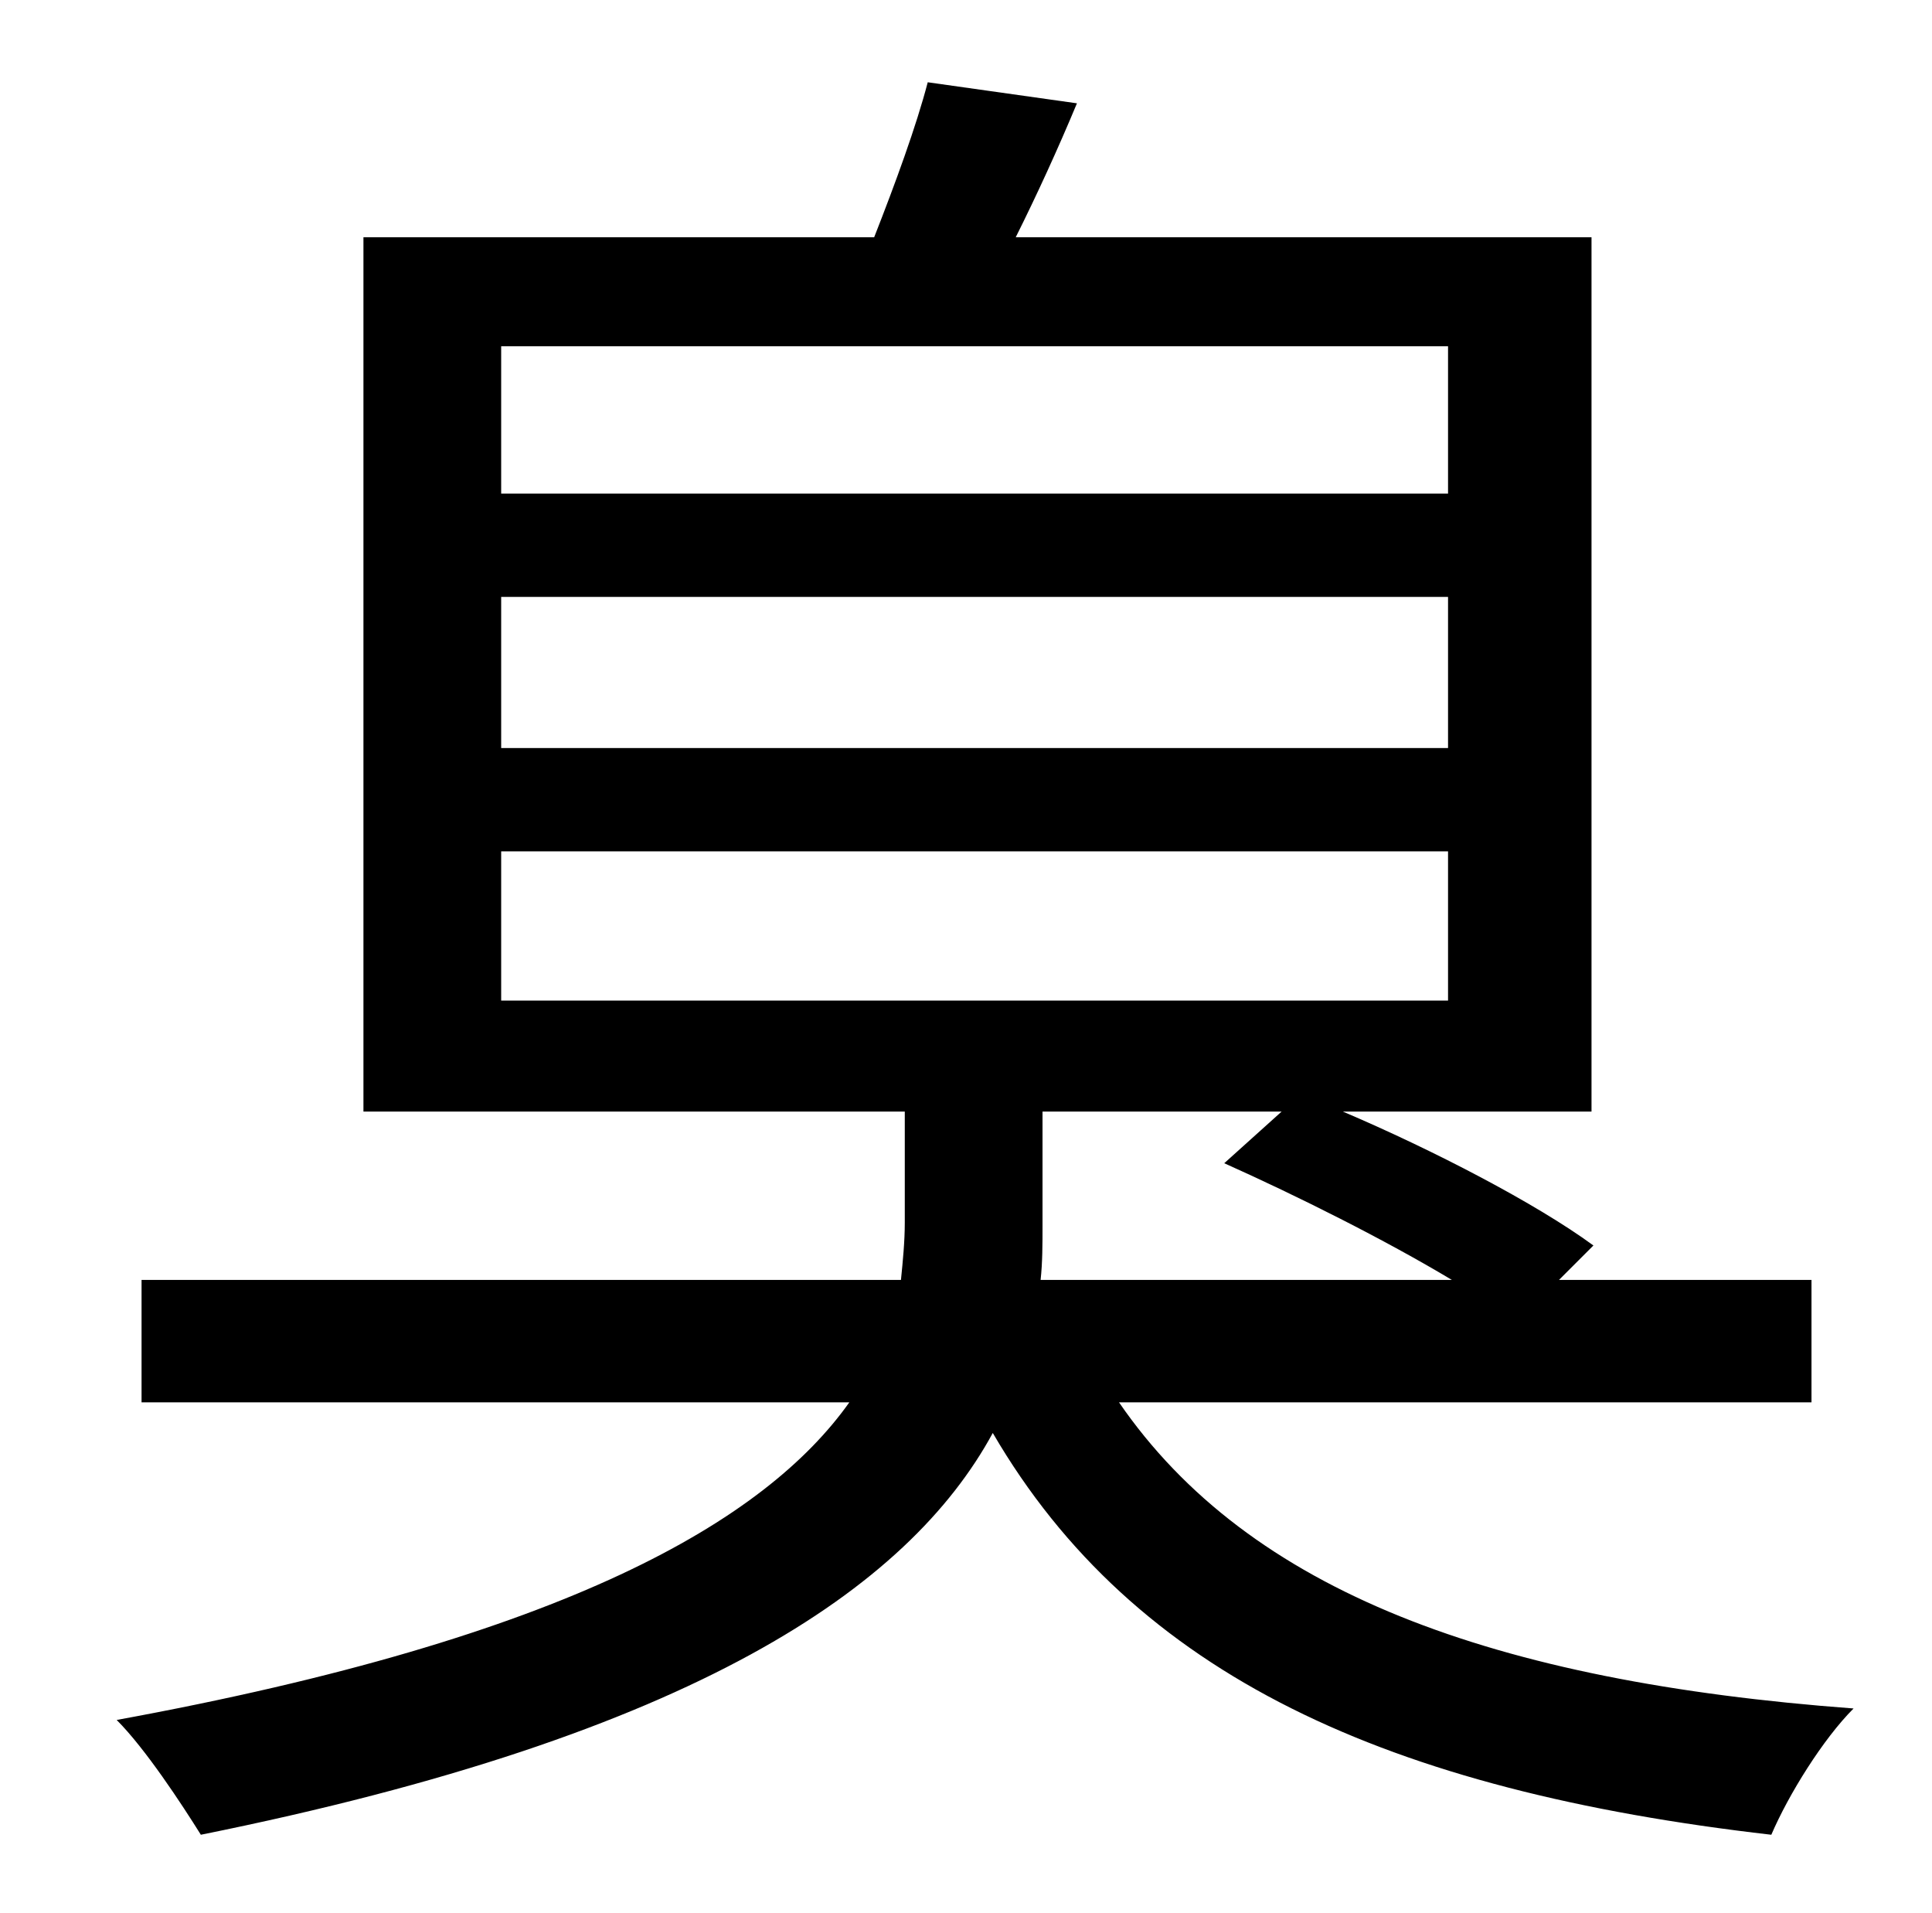 <?xml version="1.0" standalone="no"?>
<!DOCTYPE svg PUBLIC "-//W3C//DTD SVG 1.1//EN" "http://www.w3.org/Graphics/SVG/1.1/DTD/svg11.dtd" >
<svg xmlns="http://www.w3.org/2000/svg" xmlns:xlink="http://www.w3.org/1999/xlink" version="1.1" viewBox="-10 0 1010 1000">
   <path fill="currentColor"
d="M535 581v60c0 9 0 19 -1 28h215c-35 -21 -81 -44 -119 -61l30 -27h-125zM252 445v78h495v-78h-495zM252 312v79h495v-79h-495zM252 181v77h495v-77h-495zM937 733h-362c68 99 196 146 384 160c-16 16 -34 45 -43 66c-200 -23 -333 -83 -407 -210
c-44 81 -156 158 -414 210c-10 -16 -29 -45 -44 -60c235 -43 339 -104 383 -166h-370v-64h397c1 -10 2 -20 2 -30v-58h-283v-457h267c11 -28 22 -58 28 -81l78 11c-10 24 -21 48 -32 70h301v457h-130c47 20 101 48 131 70l-18 18h132v64z" />
</svg>
